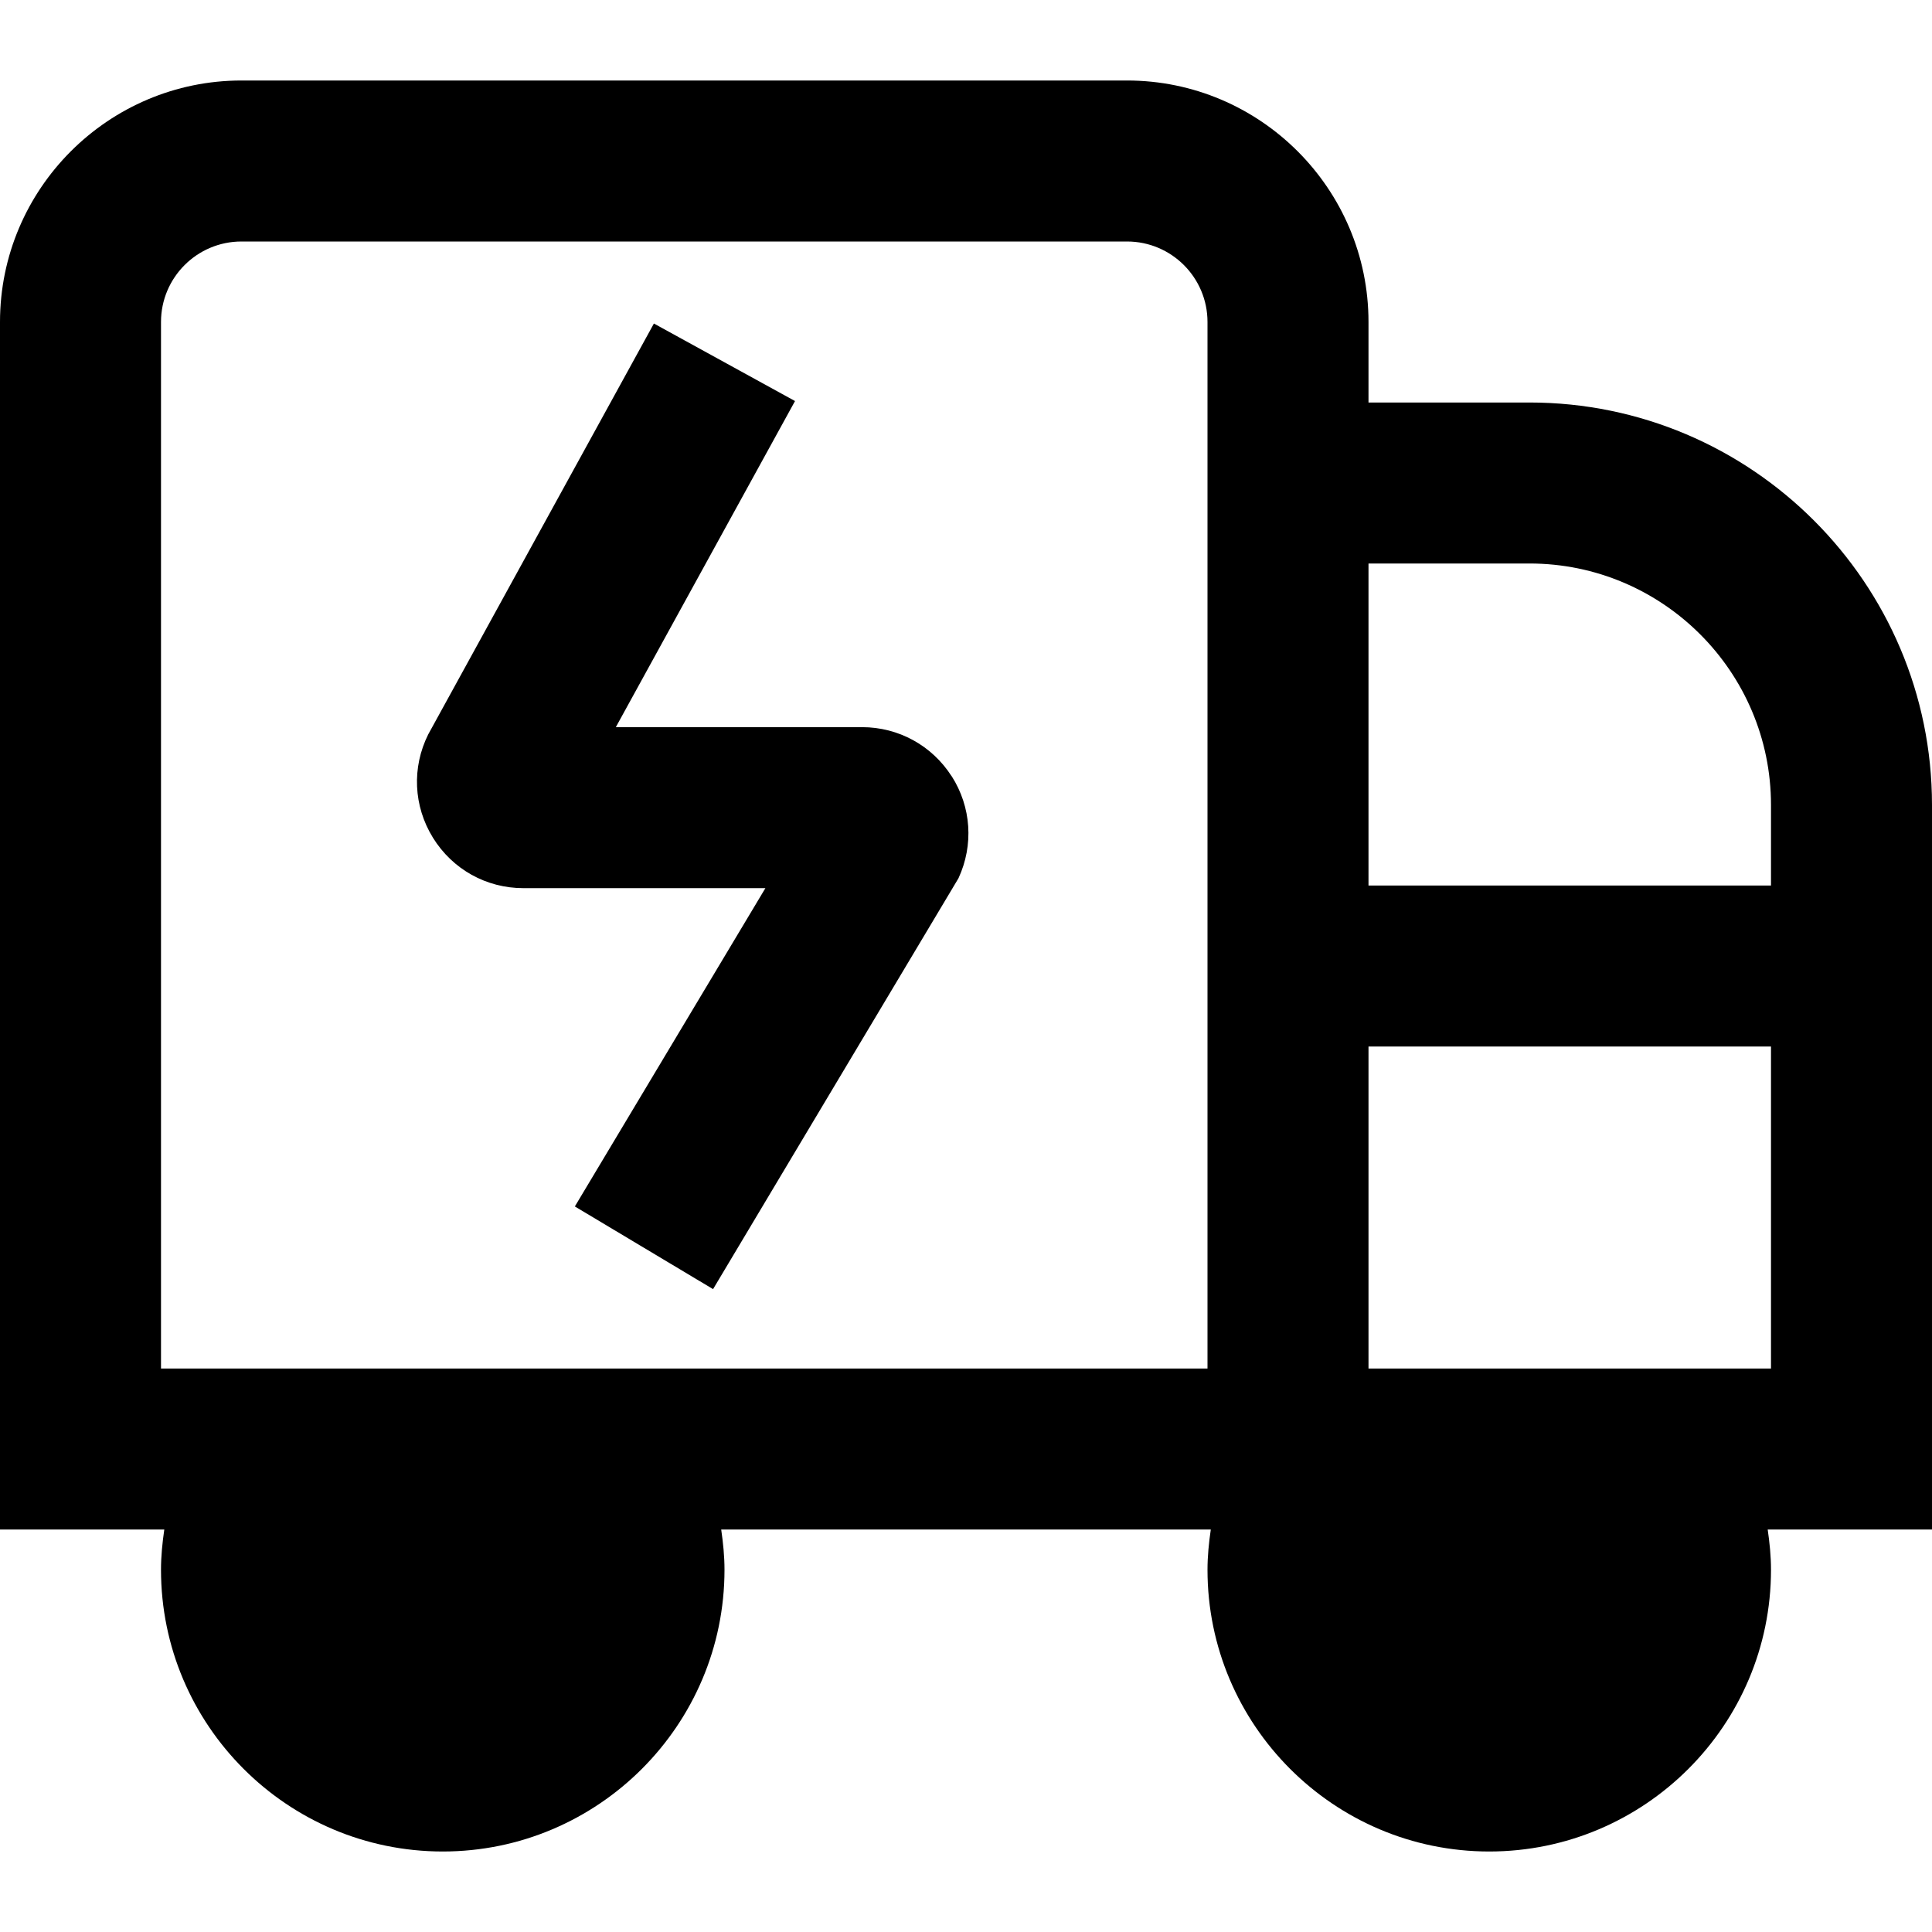 <?xml version="1.0" encoding="UTF-8"?>
<svg xmlns="http://www.w3.org/2000/svg" id="Layer_1" data-name="Layer 1" viewBox="0 0 24 24">
  <path d="m11.822,9.642c.244.382.275.855.085,1.267l-3.049,5.105-1.717-1.027,2.367-3.954h-3.006c-.461,0-.881-.234-1.124-.627-.242-.392-.264-.872-.058-1.284l2.803-5.103,1.753.963-2.226,4.051h3.059c.453,0,.868.228,1.112.609Zm12.178,9.358h-2.041c.024.165.041.331.041.5,0,1.93-1.57,3.5-3.5,3.5s-3.5-1.57-3.5-3.5c0-.169.017-.335.041-.5h-6.082c.024.165.041.331.041.5,0,1.93-1.57,3.5-3.5,3.5s-3.5-1.57-3.5-3.5c0-.169.017-.335.041-.5H0V4C0,2.346,1.346,1,3,1h11c1.654,0,3,1.346,3,3v1h2c2.757,0,5,2.243,5,5v9Zm-7-12v4h5v-1c0-1.654-1.346-3-3-3h-2Zm-2-3c0-.552-.448-1-1-1H3c-.552,0-1,.448-1,1v13h13V4Zm7,13v-4h-5v4h5Z"/>
</svg>
